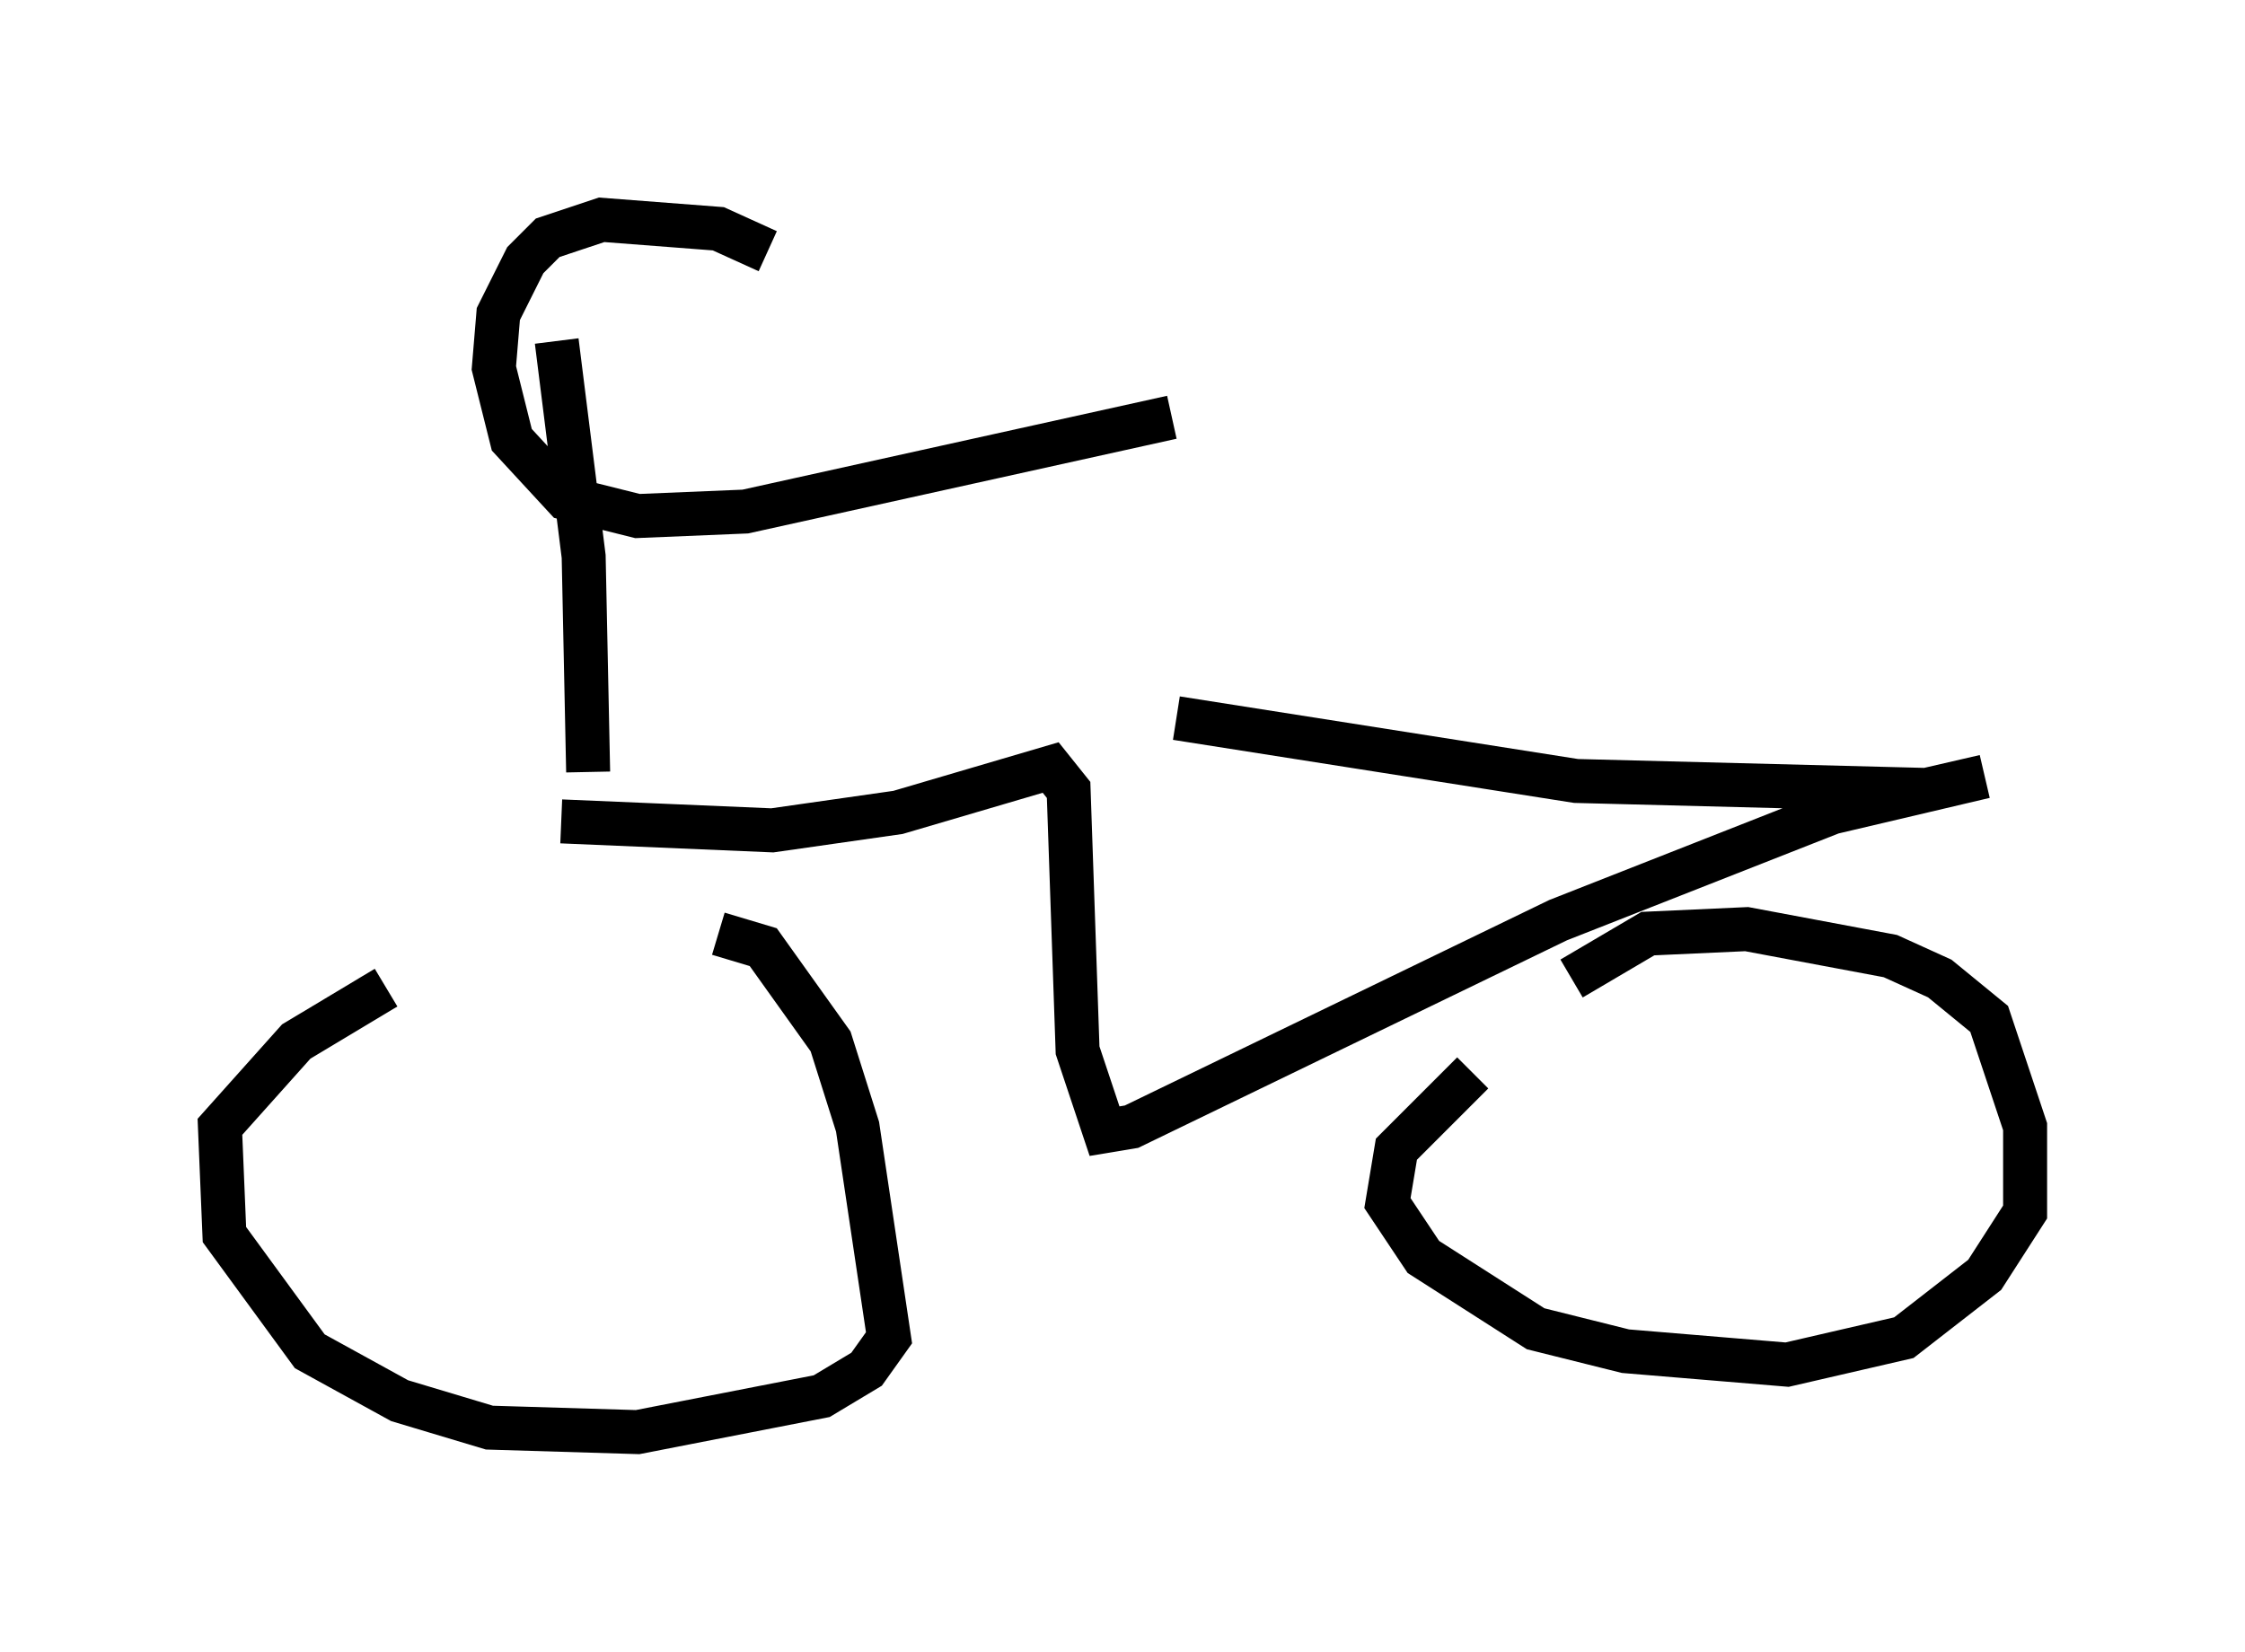 <?xml version="1.0" encoding="utf-8" ?>
<svg baseProfile="full" height="37.563" version="1.1" width="51.038" xmlns="http://www.w3.org/2000/svg" xmlns:ev="http://www.w3.org/2001/xml-events" xmlns:xlink="http://www.w3.org/1999/xlink"><defs /><rect fill="white" height="37.563" width="51.038" x="0" y="0" /><path d="M11.84, 21.538 m-3.063, 0.919 l-2.042, 1.225 -1.735, 1.94 l0.102, 2.45 1.94, 2.654 l2.042, 1.123 2.042, 0.613 l3.369, 0.102 4.185, -0.817 l1.021, -0.613 0.51, -0.715 l-0.715, -4.798 -0.613, -1.94 l-1.531, -2.144 -1.021, -0.306 m17.15, 3.165 l-1.735, 1.735 -0.204, 1.225 l0.817, 1.225 2.552, 1.633 l2.042, 0.51 3.675, 0.306 l2.654, -0.613 1.838, -1.429 l0.919, -1.429 0.0, -1.94 l-0.817, -2.45 -1.123, -0.919 l-1.123, -0.51 -3.267, -0.613 l-2.246, 0.102 -1.735, 1.021 m-22.969, -3.573 l4.798, 0.204 2.858, -0.408 l3.471, -1.021 0.408, 0.51 l0.204, 5.921 0.613, 1.838 l0.613, -0.102 9.698, -4.696 l6.227, -2.45 3.471, -0.817 l-1.327, 0.306 -7.963, -0.204 l-9.086, -1.429 m-13.373, 1.225 l-0.102, -4.9 -0.613, -4.9 m4.798, -2.042 l-1.123, -0.51 -2.654, -0.204 l-1.225, 0.408 -0.51, 0.51 l-0.613, 1.225 -0.102, 1.225 l0.408, 1.633 1.225, 1.327 l1.633, 0.408 2.45, -0.102 l9.698, -2.144 " fill="none" stroke="black" stroke-width="1" /></svg>